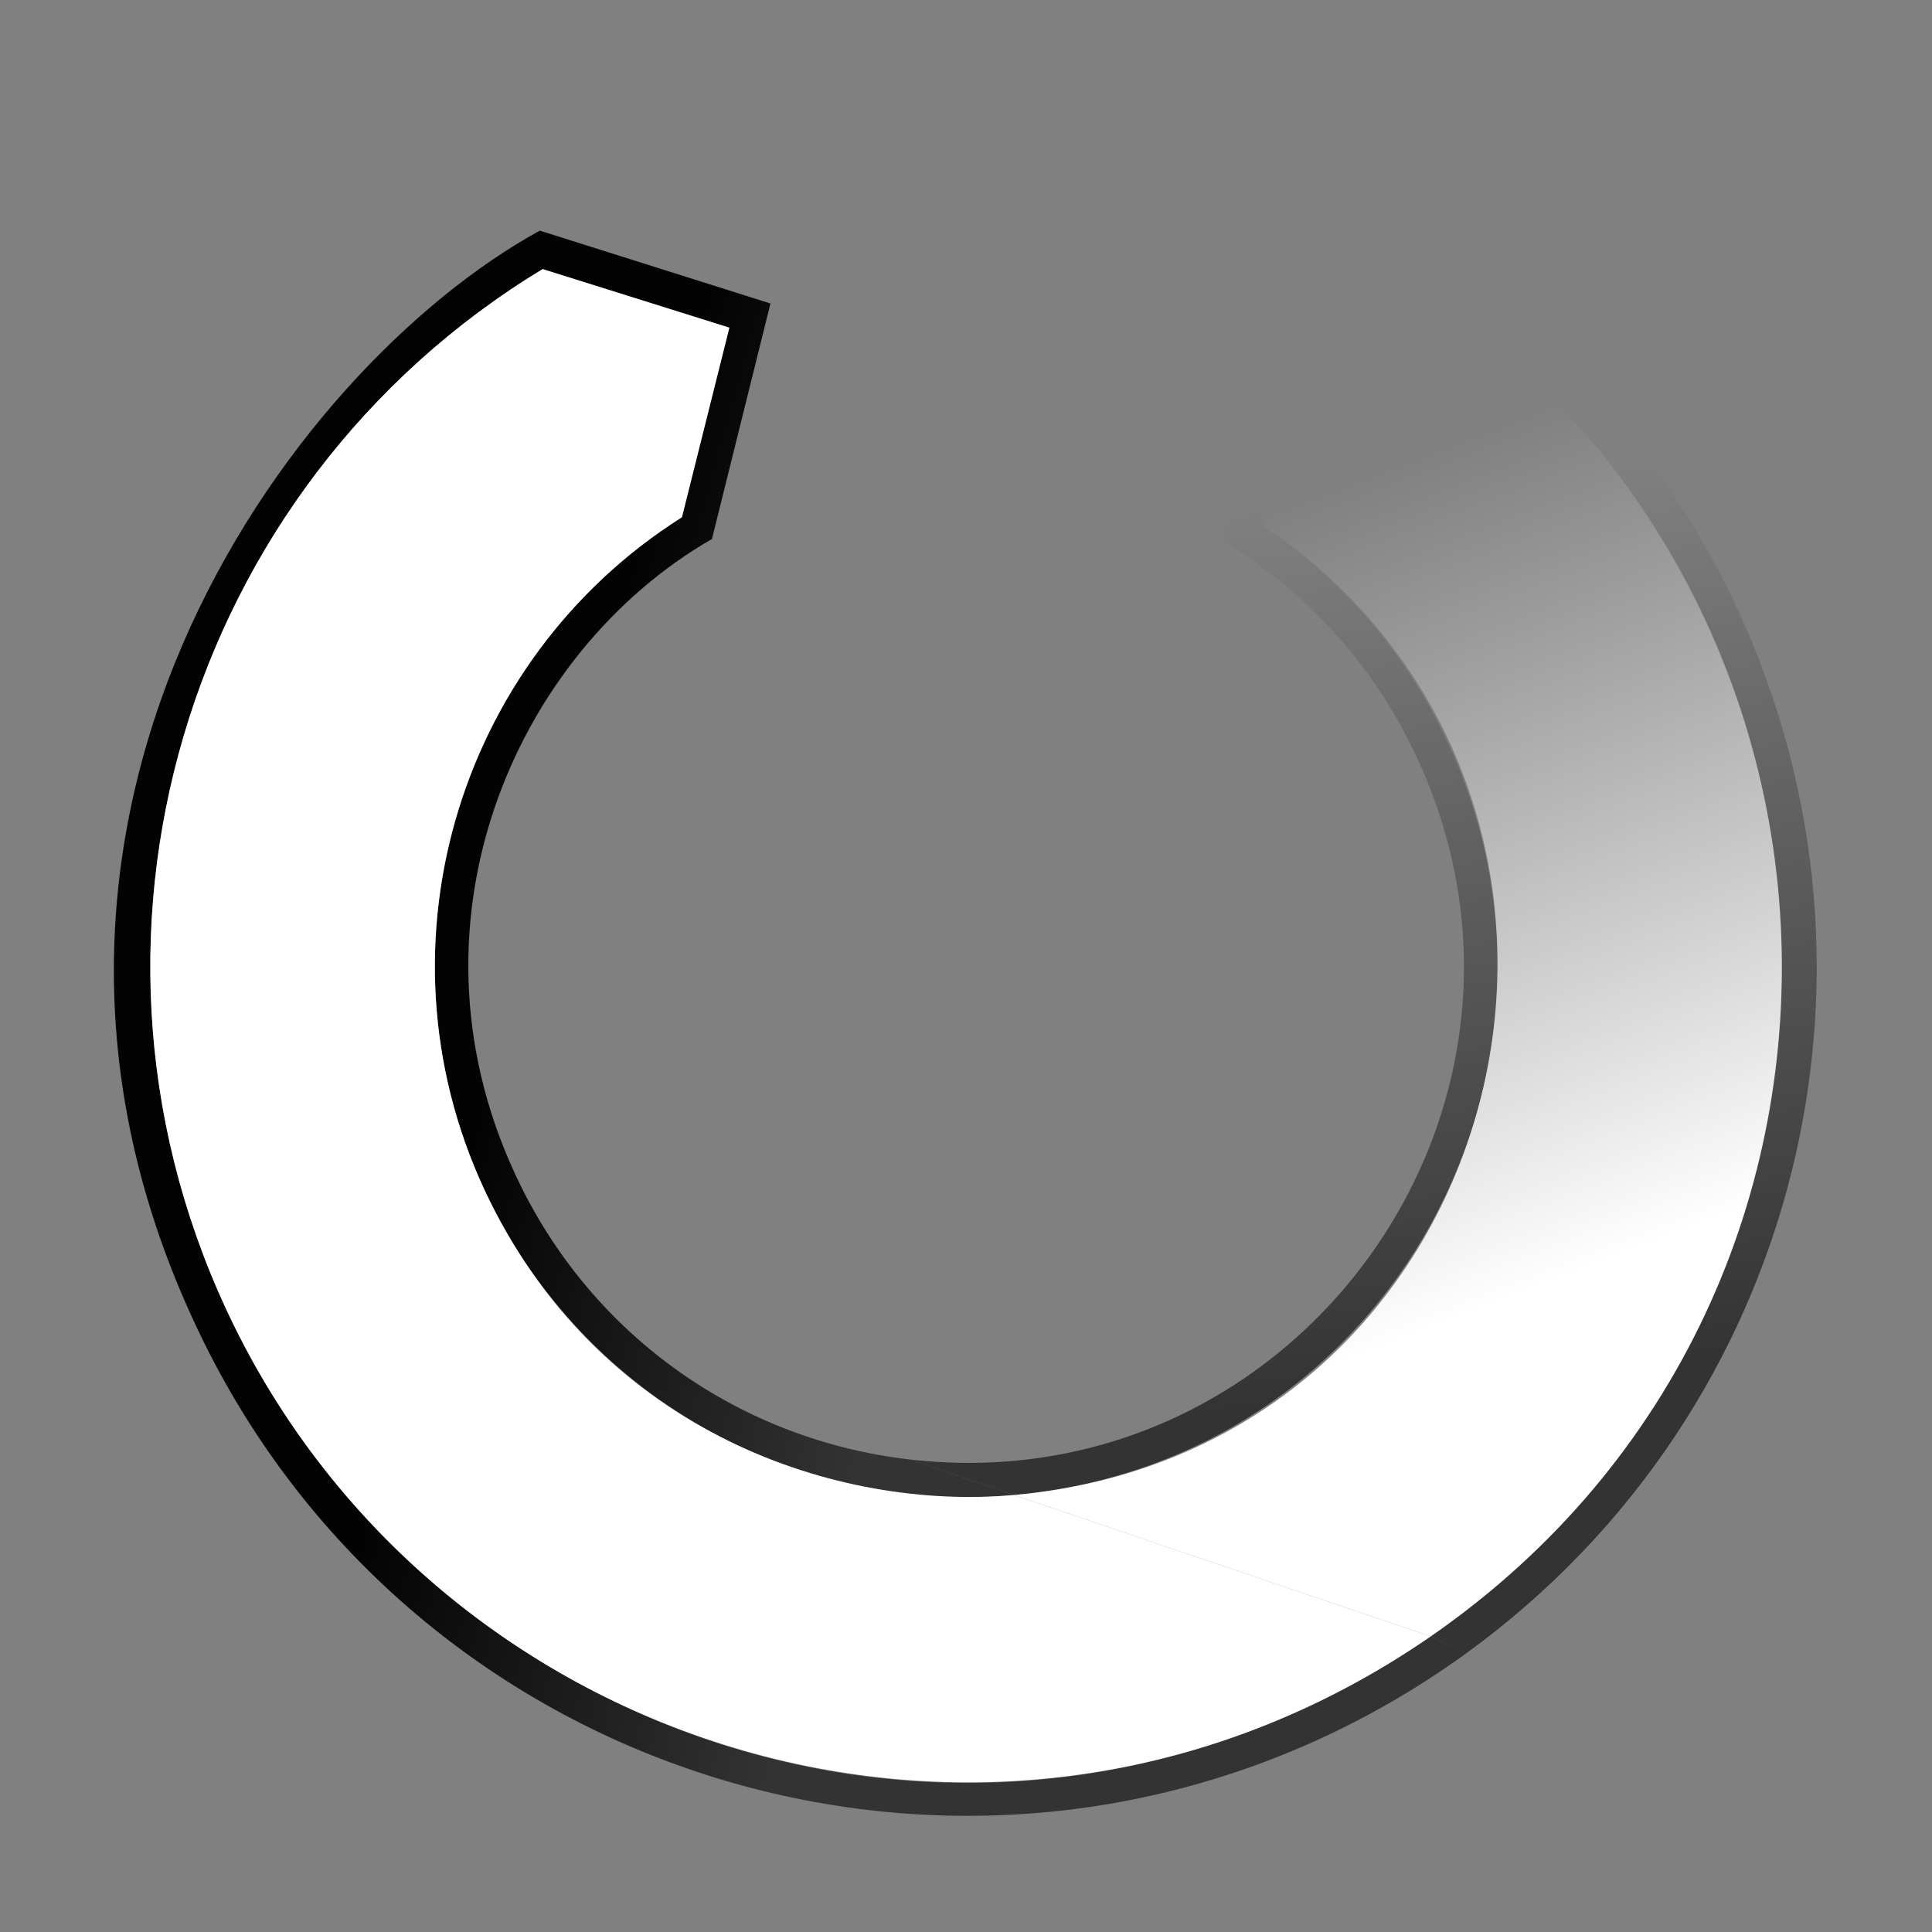 <?xml version="1.0" encoding="UTF-8"?>
<!DOCTYPE svg PUBLIC "-//W3C//DTD SVG 1.1 Tiny//EN" "http://www.w3.org/Graphics/SVG/1.1/DTD/svg11-tiny.dtd">
<svg baseProfile="tiny" height="100px" version="1.1" viewBox="0 0 100 100" width="100px" x="0px" xmlns="http://www.w3.org/2000/svg" xmlns:xlink="http://www.w3.org/1999/xlink" y="0px">
<rect x="0" y="0" width="100" height="100" fill="#808080" stroke="none"/>
<g>
<g>
<rect fill="none" height="100" width="100"/>
</g>
<g>
<g>
<linearGradient gradientTransform="matrix(0.809 -0.588 0.588 0.809 976.081 -216.836)" gradientUnits="userSpaceOnUse" id="SVGID_1_" x1="-925.033" x2="-910.227" y1="-341.74" y2="-323.068">
<stop offset="0" style="stop-color:#000000;stop-opacity:0.98"/>
<stop offset="1" style="stop-color:#000000;stop-opacity:0.6"/>
</linearGradient>
<path d="M74.054,84.697c-0.604,0.418-1.222,0.82-1.854,1.21C49.825,99.692,22.586,89.832,12.145,68.68     C2.379,48.888,9.558,25.161,28.087,13.929l9.645,3.026l0.02,0.005l-2.455,9.813c-11.741,7.419-16.228,22.659-9.944,35.39     c4.287,8.687,12.546,14.104,21.499,15.145c1.855,0.216,3.742,0.244,5.629,0.075l-5.424-1.844     c-8.715-1.012-16.231-6.308-20.106-14.165c-6.599-13.366-0.319-27.604,9.9-33.476l3.028-12.189l-11.939-3.771     C14.918,19.073-2.587,42.851,10.55,69.467c11.432,23.162,40.43,31.613,62.585,17.956c0.944-0.583,1.874-1.208,2.768-1.855     c0.004-0.001,0.003-0.003,0.003-0.003C75.902,85.567,74.054,84.697,74.054,84.697z" fill="url(#SVGID_1_)"/>
<linearGradient gradientTransform="matrix(0.809 -0.588 0.588 0.809 976.081 -216.836)" gradientUnits="userSpaceOnUse" id="SVGID_2_" x1="-901.315" x2="-876.701" y1="-297.934" y2="-341.923">
<stop offset="0" style="stop-color:#000000;stop-opacity:0.6"/>
<stop offset="0.916" style="stop-color:#000000;stop-opacity:0"/>
<stop offset="1" style="stop-color:#000000;stop-opacity:0"/>
</linearGradient>
<path d="M69.21,10.361l-5.955,17.56c0.6,0.517,6.211,3.429,9.804,10.702     c9.085,18.419-5.915,39.259-26.003,36.915l5.424,1.844c19.633-1.766,30.569-22.532,22.174-39.549     c-2.198-4.449-5.438-8.042-9.275-10.627l4.84-14.27c7.381,4.016,13.638,10.269,17.64,18.379     c9.387,19.014,3.134,41.671-13.804,53.382l1.849,0.87c0.004-0.001,0.003-0.003,0.003-0.003     c17.362-12.613,23.063-35.762,13.549-55.037C82.26,15.947,69.628,10.606,69.21,10.361z" fill="url(#SVGID_2_)"/>
<path d="M52.479,77.382c-9.089,0.814-21.184-3.174-27.128-15.22c-6.283-12.73-1.797-27.971,9.944-35.39     l2.455-9.813l-0.02-0.005l-9.645-3.026C9.558,25.161,2.379,48.888,12.145,68.68c11.058,22.4,40.008,31.15,61.909,16.018     L52.479,77.382z" fill="#FFFFFF"/>
<linearGradient gradientTransform="matrix(0.809 -0.588 0.588 0.809 976.081 -216.836)" gradientUnits="userSpaceOnUse" id="SVGID_3_" x1="-895.99" x2="-885.026" y1="-298.839" y2="-339.976">
<stop offset="0" style="stop-color:#FFFFFF"/>
<stop offset="1" style="stop-color:#F2F2F2;stop-opacity:0"/>
</linearGradient>
<path d="M70.218,12.937l-4.84,14.27c21.175,14.266,13.219,47.825-12.898,50.176l21.574,7.315     C100.001,66.757,97.67,27.876,70.218,12.937z" fill="url(#SVGID_3_)"/>
</g>
</g>
</g>
</svg>
